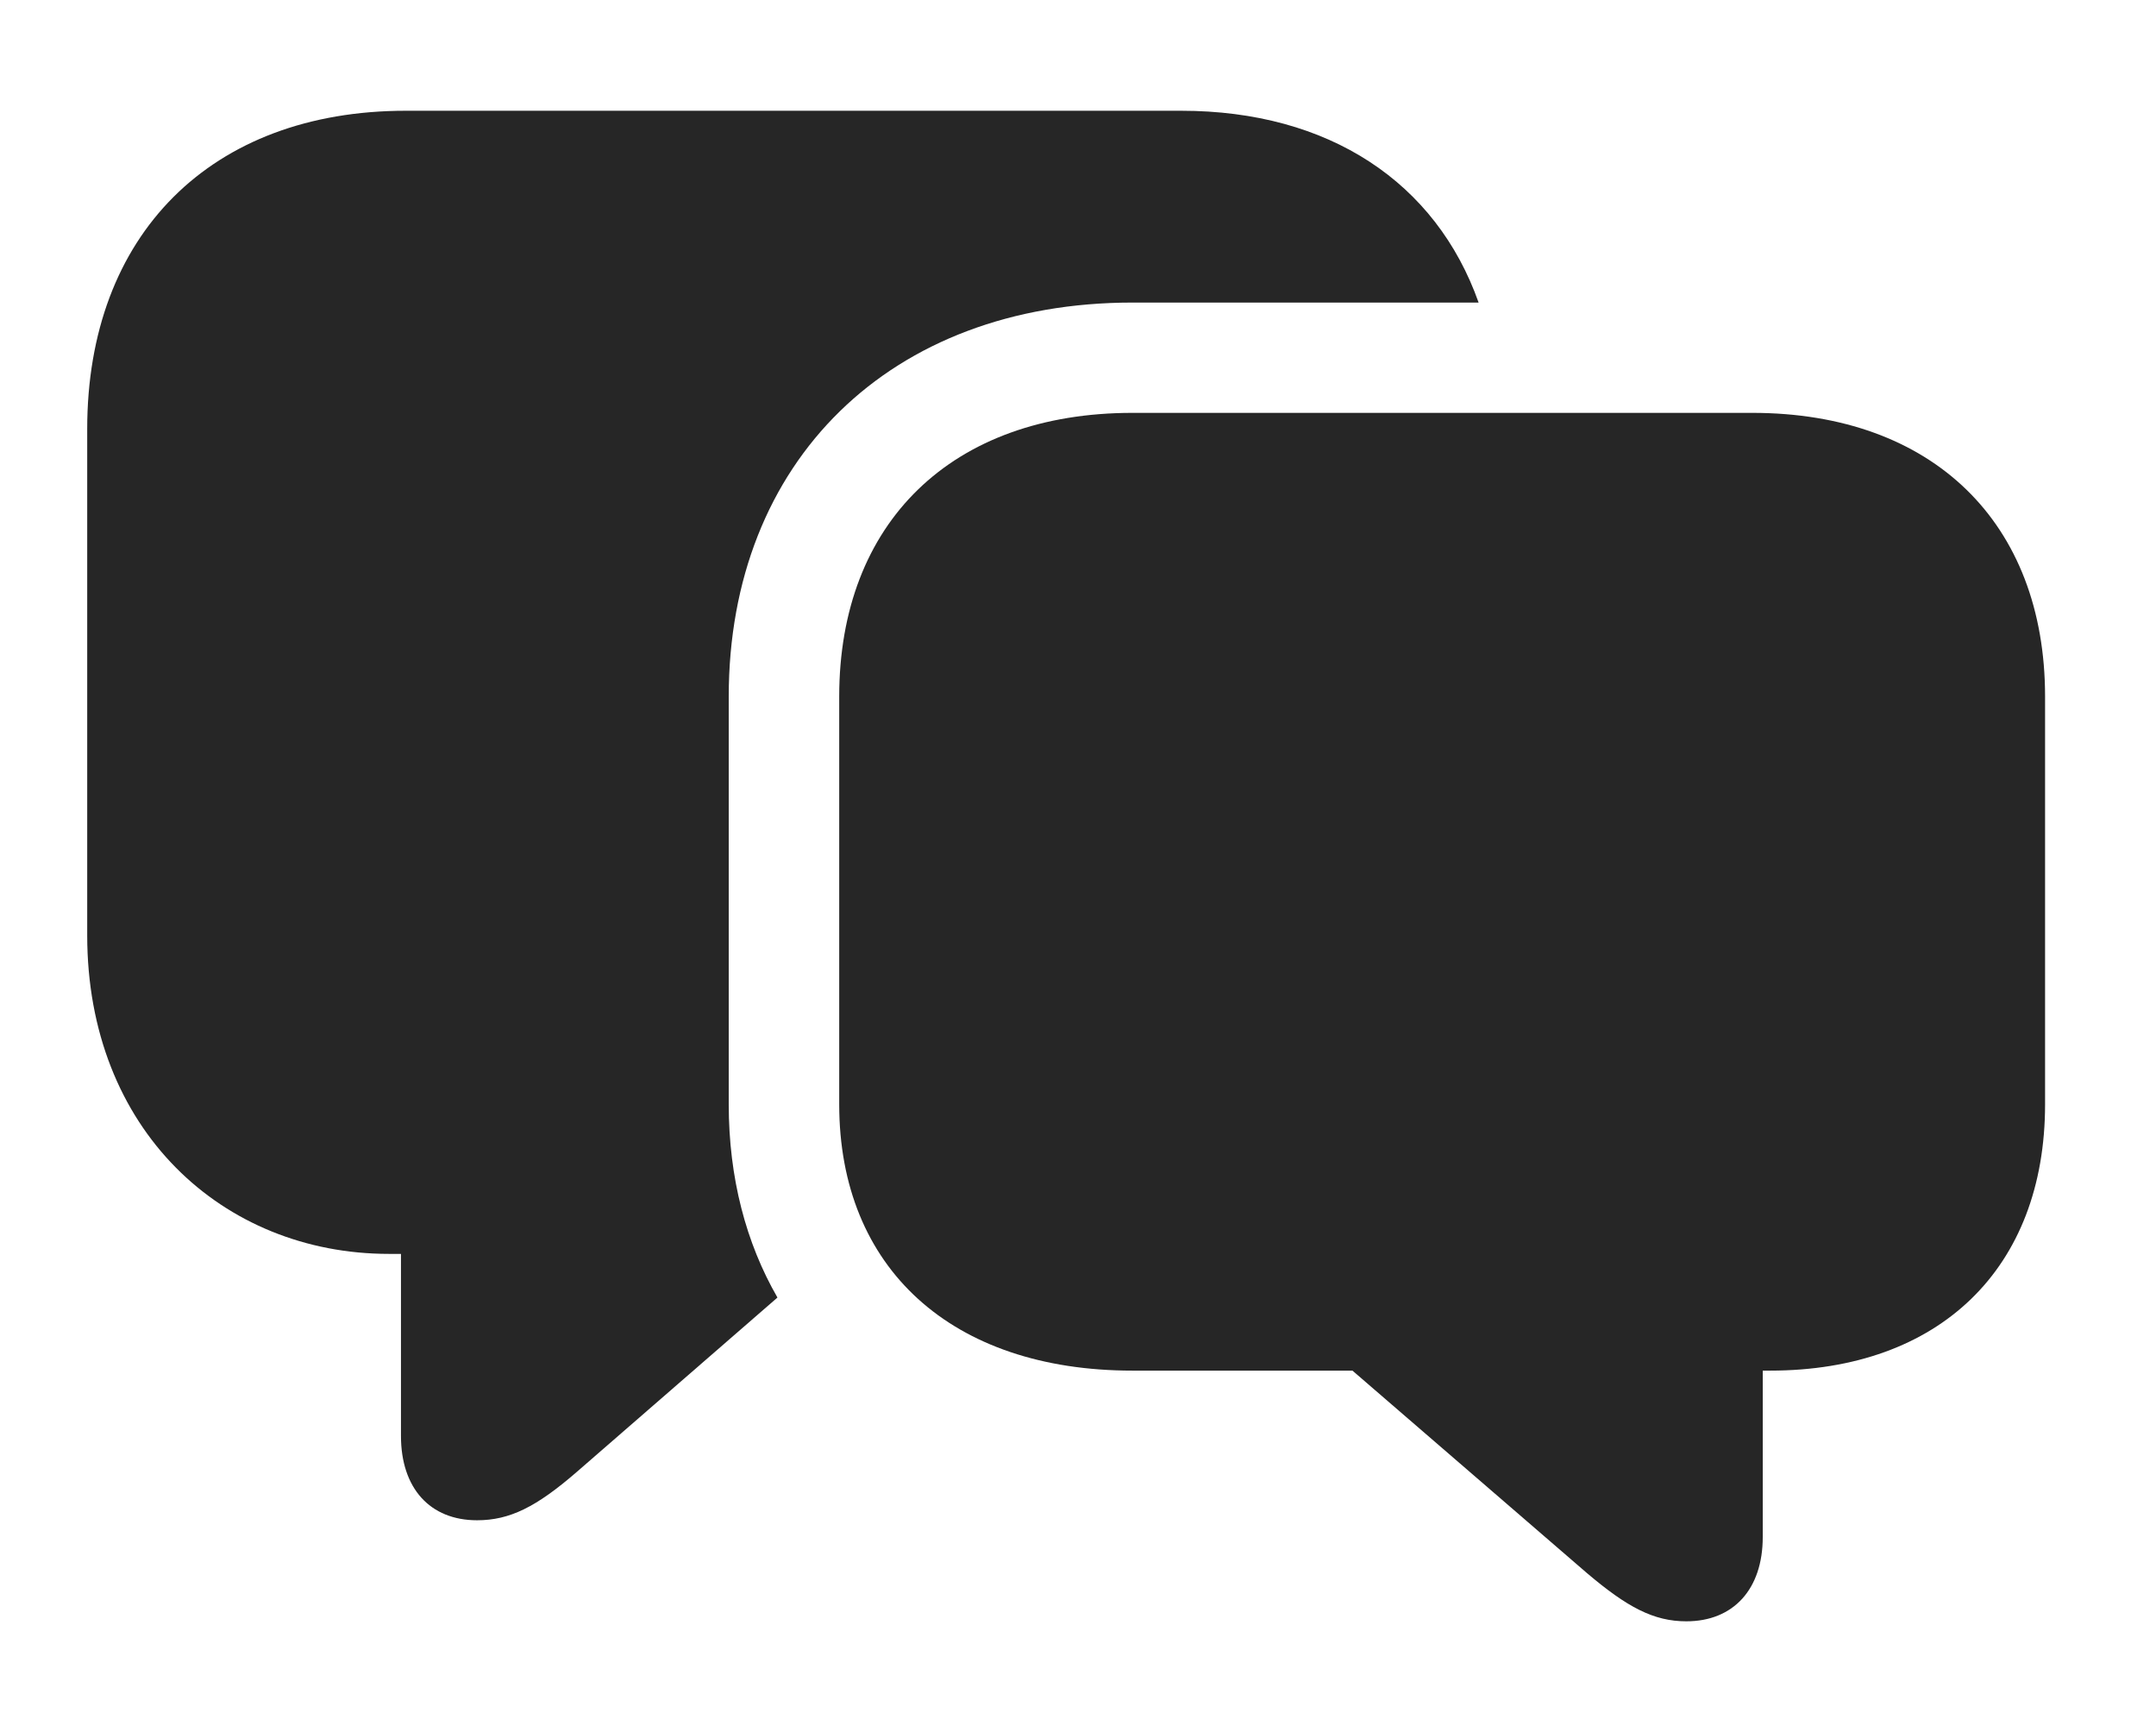 <?xml version="1.0" encoding="UTF-8"?>
<!--Generator: Apple Native CoreSVG 326-->
<!DOCTYPE svg PUBLIC "-//W3C//DTD SVG 1.1//EN" "http://www.w3.org/Graphics/SVG/1.1/DTD/svg11.dtd">
<svg version="1.1" xmlns="http://www.w3.org/2000/svg" xmlns:xlink="http://www.w3.org/1999/xlink"
       viewBox="0 0 33.547 26.939">
       <g>
              <rect height="26.939" opacity="0" width="33.547" x="0" y="0" />
              <path d="M23.007 4.707L17.621 4.707C13.86 4.707 11.339 7.17 11.339 10.837L11.339 17.18C11.339 18.321 11.607 19.337 12.097 20.186L8.971 22.902C8.347 23.442 7.933 23.651 7.423 23.651C6.689 23.651 6.239 23.151 6.239 22.339L6.239 19.507L6.054 19.507C3.459 19.507 1.357 17.569 1.357 14.551L1.357 6.673C1.357 3.655 3.28 1.723 6.315 1.723L18.378 1.723C20.683 1.723 22.346 2.841 23.007 4.707Z"
                     fill="currentColor" fill-opacity="0.85" />
              <path d="M17.621 21.323L21.044 21.323L24.694 24.474C25.319 25.004 25.731 25.223 26.239 25.223C26.973 25.223 27.428 24.722 27.428 23.913L27.428 21.323L27.542 21.323C30.183 21.323 31.821 19.727 31.821 17.18L31.821 10.837C31.821 8.131 30.07 6.423 27.265 6.423L17.621 6.423C14.809 6.423 13.058 8.131 13.058 10.837L13.058 17.18C13.058 19.73 14.809 21.323 17.621 21.323Z"
                     fill="currentColor" fill-opacity="0.85" />
       </g>
</svg>